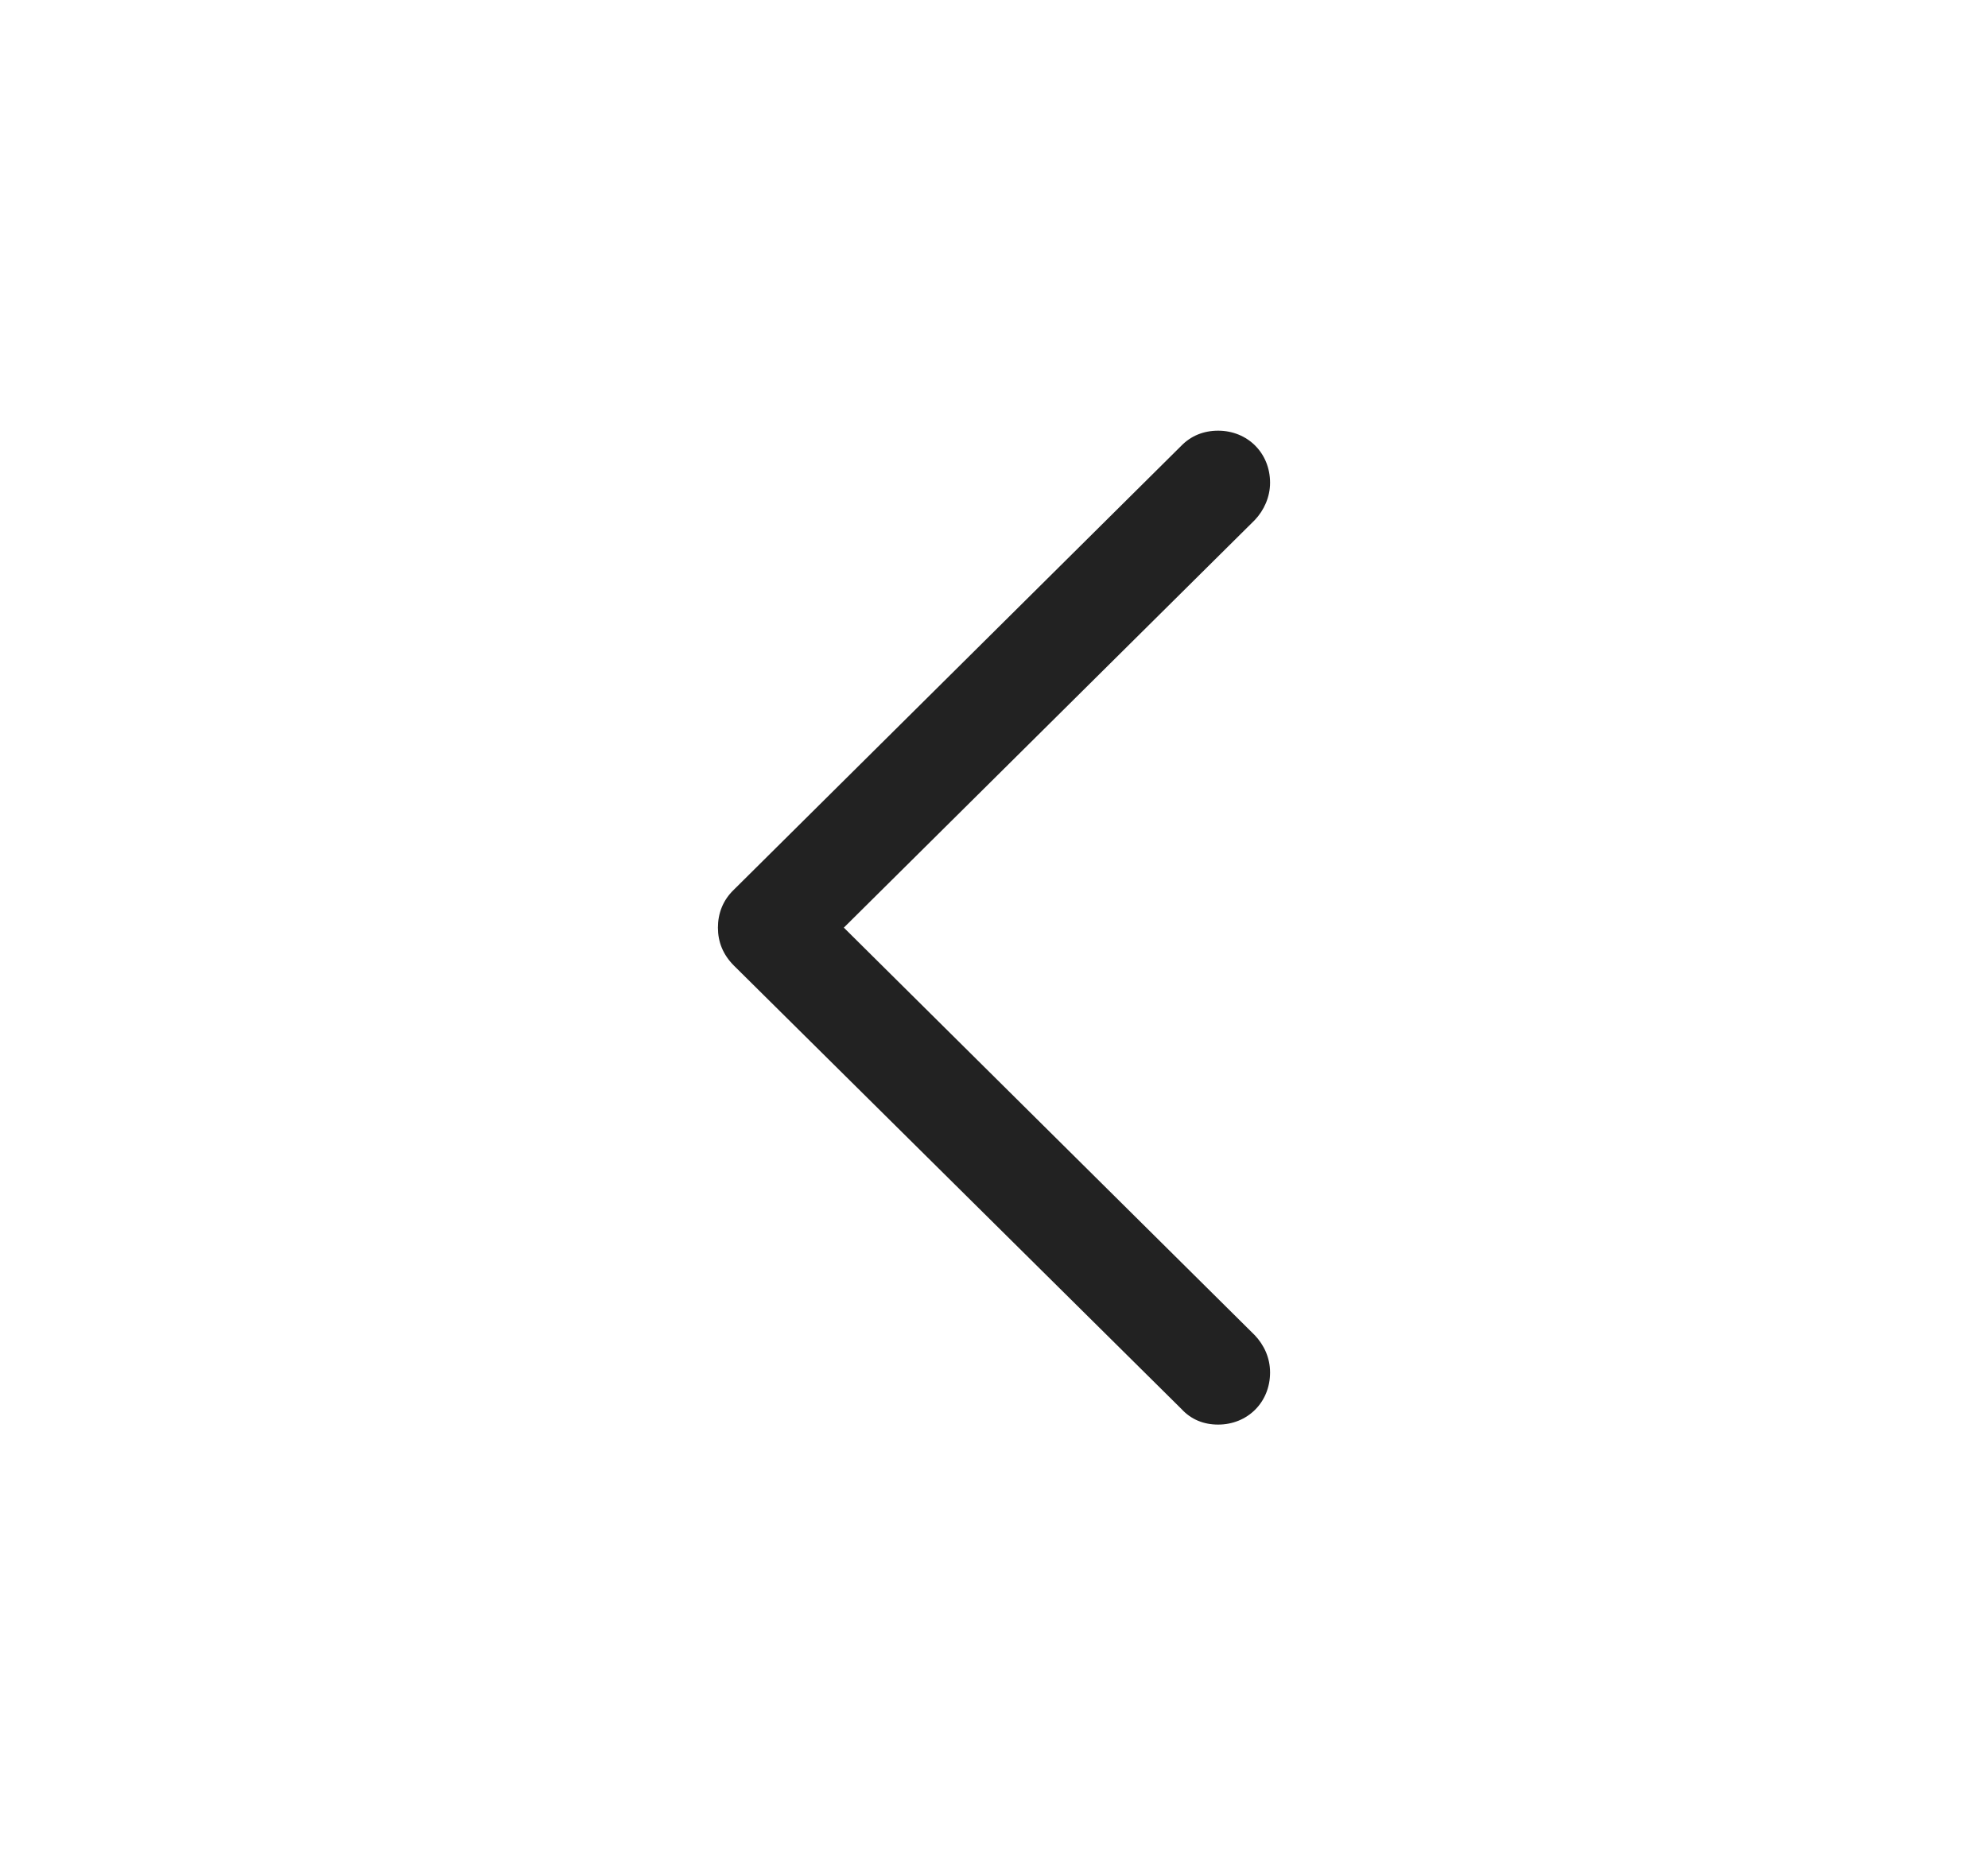 <svg width="15" height="14" viewBox="0 0 15 14" fill="none" xmlns="http://www.w3.org/2000/svg">
<g id="icon">
<path id="&#244;&#128;&#134;&#137;" d="M5.417 7C5.417 6.892 5.455 6.793 5.536 6.715L8.915 3.362C8.987 3.289 9.081 3.25 9.191 3.25C9.413 3.25 9.583 3.418 9.583 3.643C9.583 3.751 9.537 3.851 9.468 3.924L6.367 7L9.468 10.076C9.537 10.149 9.583 10.245 9.583 10.357C9.583 10.582 9.413 10.75 9.191 10.75C9.081 10.75 8.987 10.711 8.915 10.633L5.536 7.285C5.455 7.203 5.417 7.108 5.417 7Z" fill="#222222"/>
</g>
</svg>
